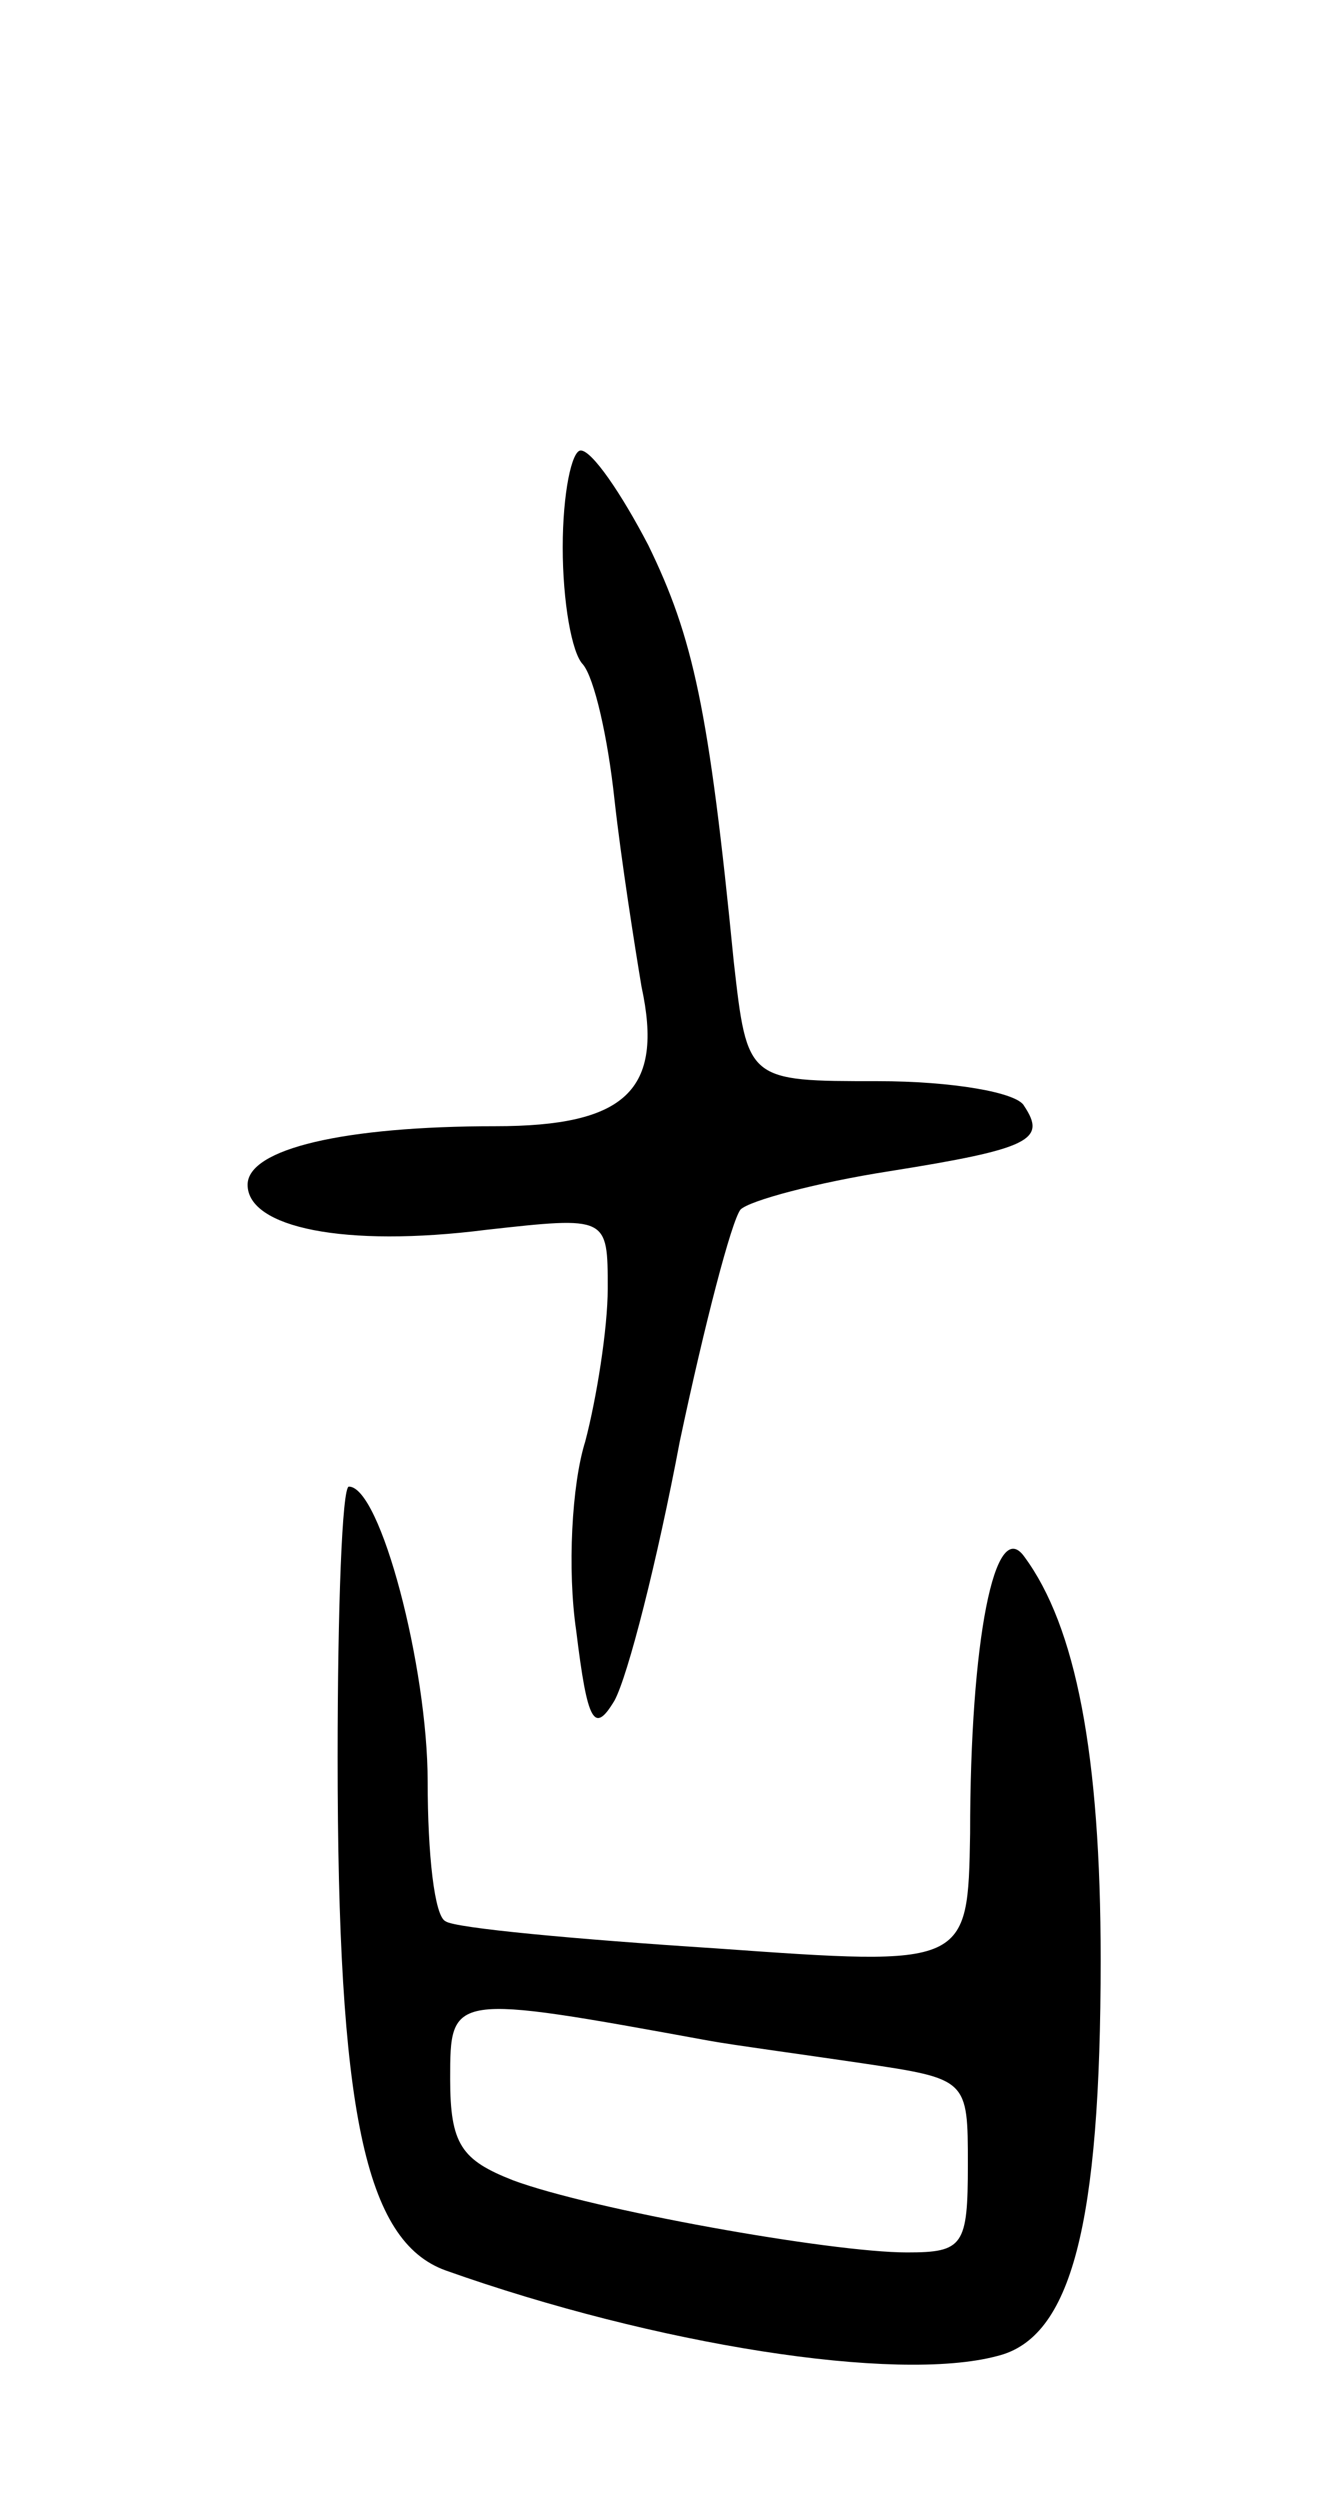 <svg version="1.0" xmlns="http://www.w3.org/2000/svg"
 width="59pt" height="111pt" viewBox="0 0 59 111"
 preserveAspectRatio="xMidYMid meet">
<g transform="translate(0,111) scale(0.1,-0.1)"
fill="#000000" stroke="none">
<path d="M250 867 c0 -24 4 -47 9 -52 5 -6 11 -32 14 -60 3 -27 9 -65 12 -83
10 -46 -7 -62 -65 -62 -67 0 -110 -10 -110 -26 0 -19 43 -28 106 -20 54 6 54
6 54 -26 0 -18 -5 -49 -10 -68 -6 -19 -8 -57 -4 -84 5 -41 8 -46 17 -31 6 11
19 62 29 115 11 52 23 98 27 103 4 4 34 12 66 17 63 10 70 14 60 29 -3 6 -32
11 -65 11 -58 0 -58 0 -64 53 -11 112 -18 144 -38 185 -12 23 -25 42 -30 42
-4 0 -8 -19 -8 -43z"/>
<path d="M150 330 c0 -157 12 -215 48 -228 93 -33 200 -50 245 -38 33 8 46 58
46 176 0 91 -11 148 -34 179 -13 18 -24 -37 -24 -123 -1 -59 -1 -59 -113 -51
-62 4 -116 9 -120 12 -5 2 -8 30 -8 62 0 51 -21 131 -35 131 -3 0 -5 -54 -5
-120z m165 -126 c11 -2 41 -6 68 -10 47 -7 47 -7 47 -45 0 -36 -2 -39 -27 -39
-34 0 -140 19 -175 32 -23 9 -28 16 -28 45 0 38 0 38 115 17z"/>
</g>
</svg>
